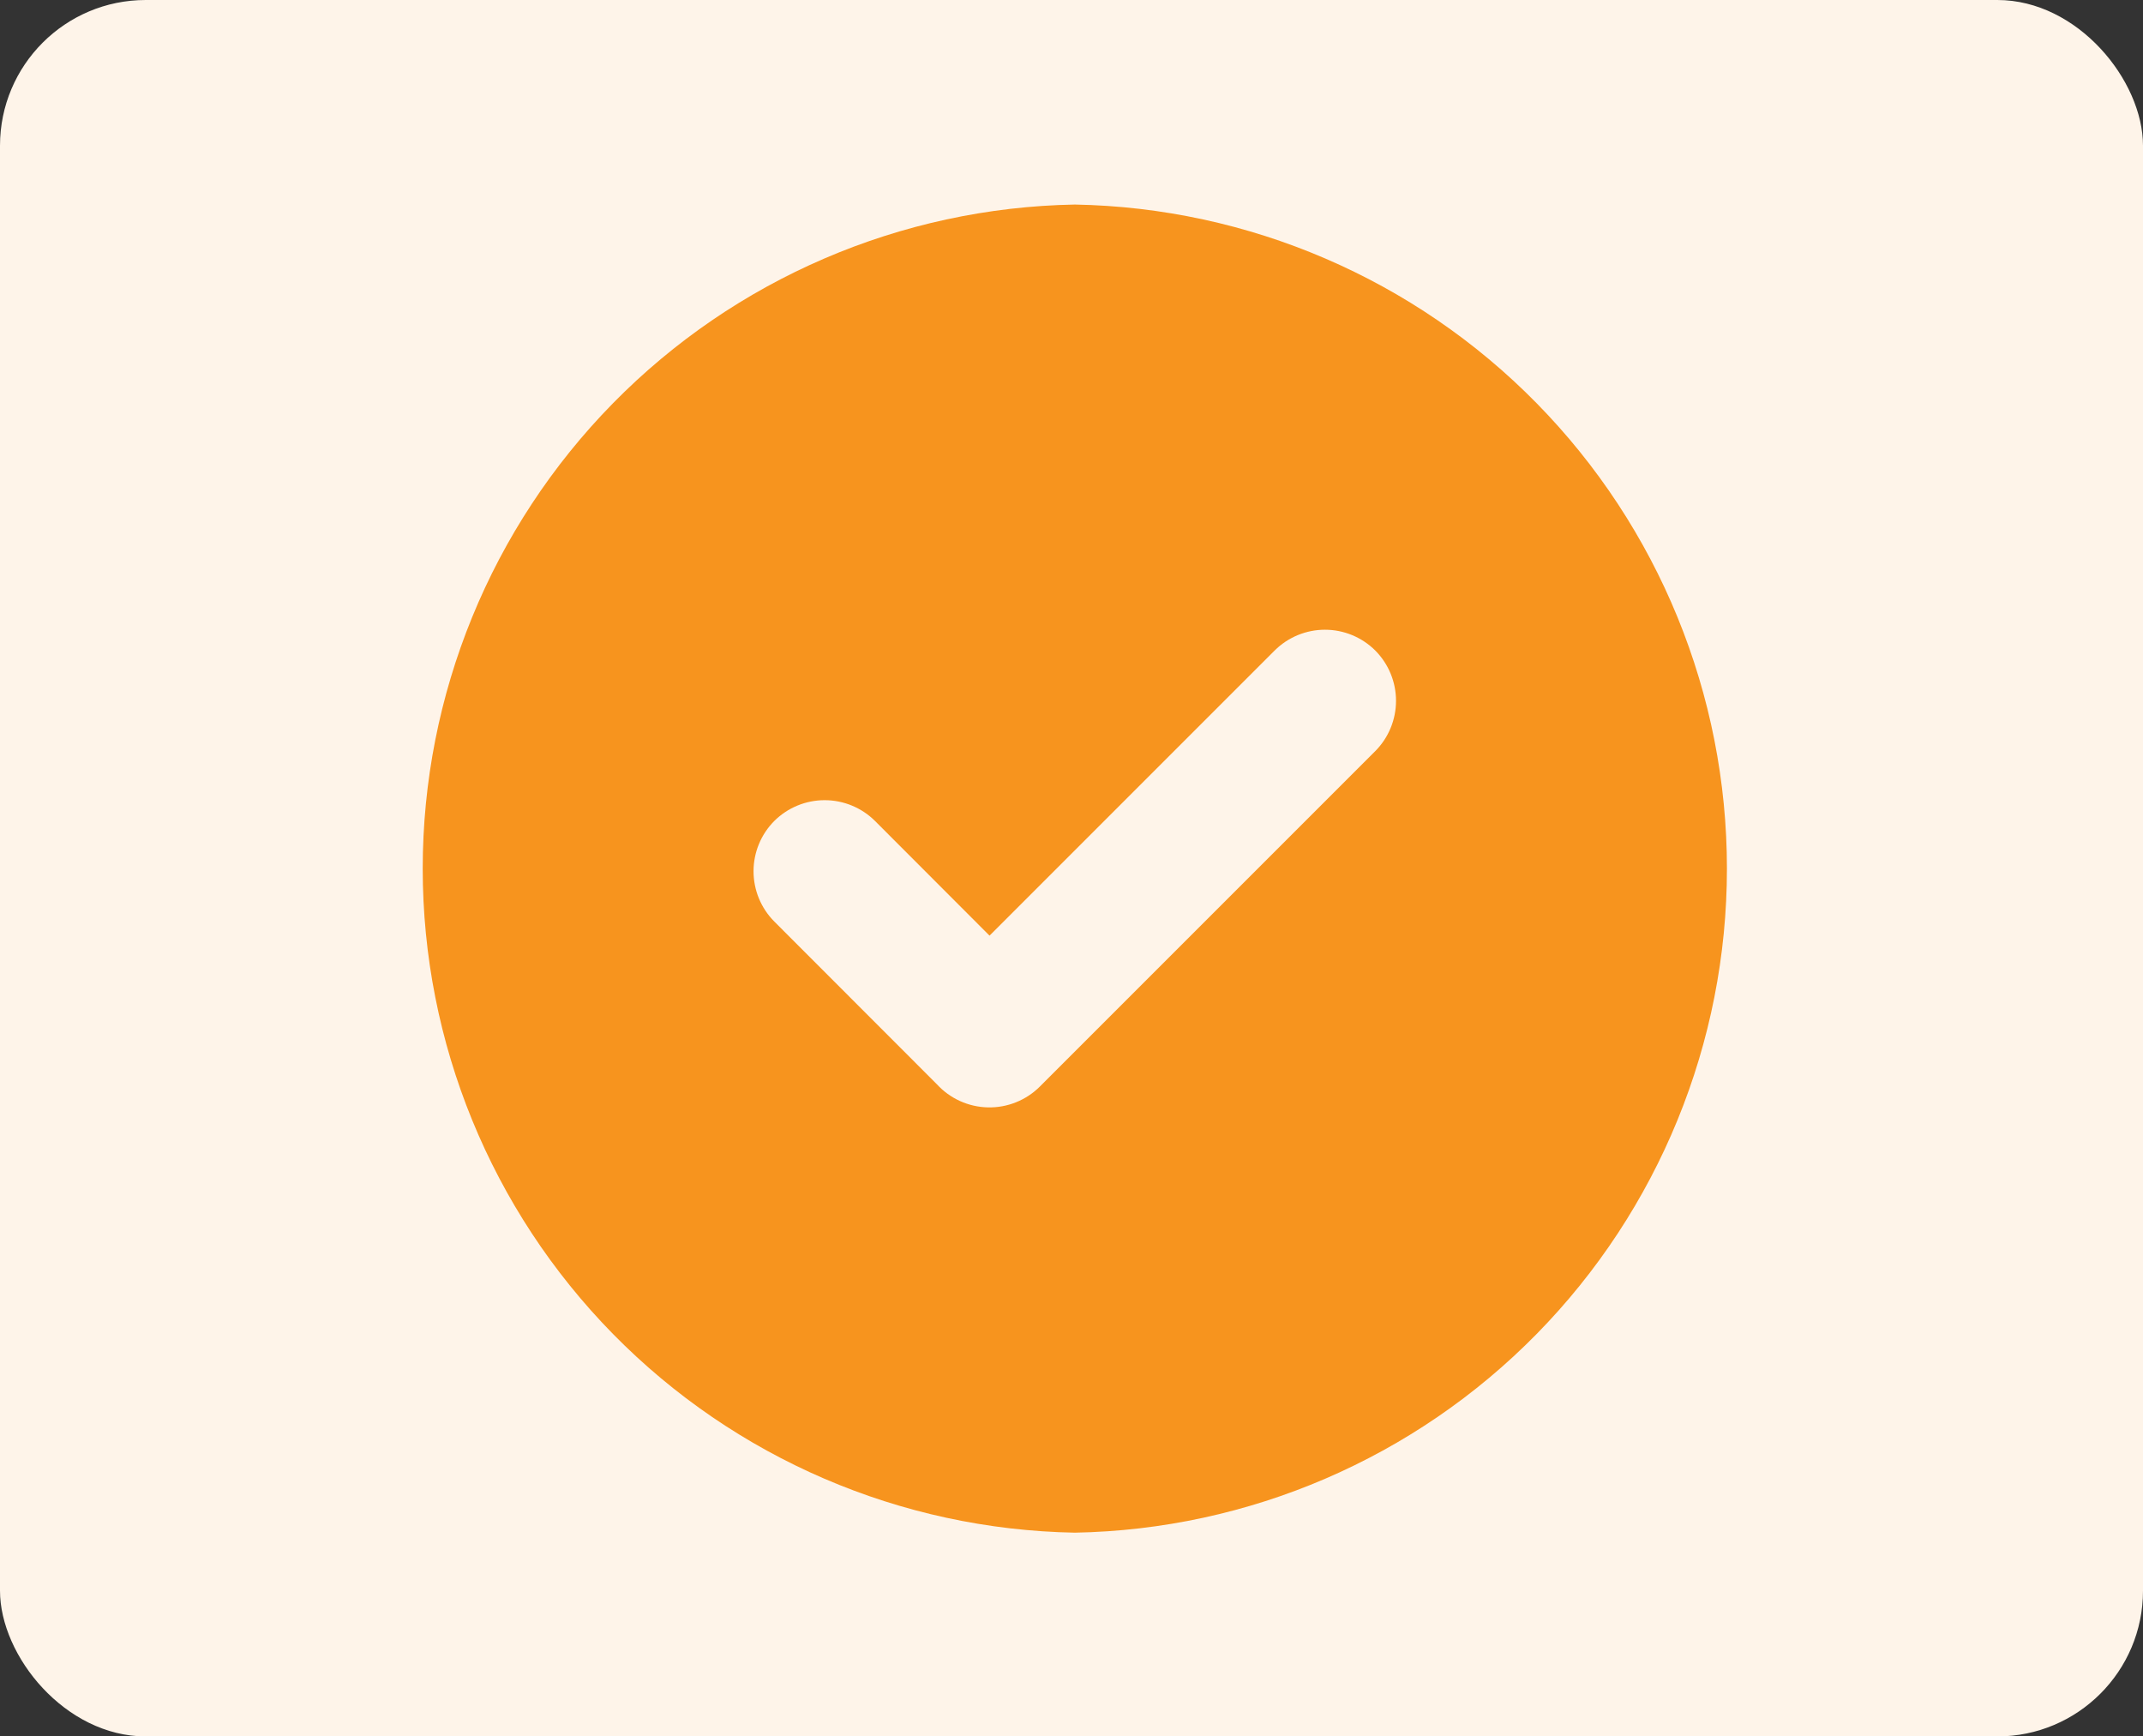<svg width="353" height="286" viewBox="0 0 353 286" fill="none" xmlns="http://www.w3.org/2000/svg">
<rect x="0" y="0" width="353" height="286" fill="#333333" stroke="none"/>
<rect width="353" height="286" rx="24" fill="#FEF4E9"/>
<path fill-rule="evenodd" clip-rule="evenodd" d="M177.048 33.69C205.713 34.208 233.03 45.96 253.119 66.415C273.208 86.87 284.464 114.395 284.464 143.065C284.464 171.736 273.208 199.26 253.119 219.716C233.03 240.171 205.713 251.922 177.048 252.44C148.382 251.922 121.065 240.171 100.976 219.716C80.887 199.26 69.631 171.736 69.631 143.065C69.631 114.395 80.887 86.87 100.976 66.415C121.065 45.96 148.382 34.208 177.048 33.69ZM154.333 178.595L127.548 151.786C125.355 149.586 124.124 146.606 124.124 143.5C124.124 140.394 125.355 137.414 127.548 135.214C129.751 133.024 132.732 131.794 135.839 131.794C138.946 131.794 141.927 133.024 144.131 135.214L163 154.107L209.964 107.143C212.165 104.95 215.144 103.719 218.25 103.719C221.356 103.719 224.336 104.95 226.536 107.143C228.725 109.344 229.955 112.323 229.955 115.429C229.955 118.534 228.725 121.513 226.536 123.714L171.274 178.976C170.152 180.092 168.816 180.97 167.347 181.557C165.877 182.145 164.305 182.429 162.723 182.393C161.14 182.358 159.582 182.003 158.14 181.35C156.699 180.698 155.404 179.761 154.333 178.595Z" fill="#F7941E"/>
</svg>
